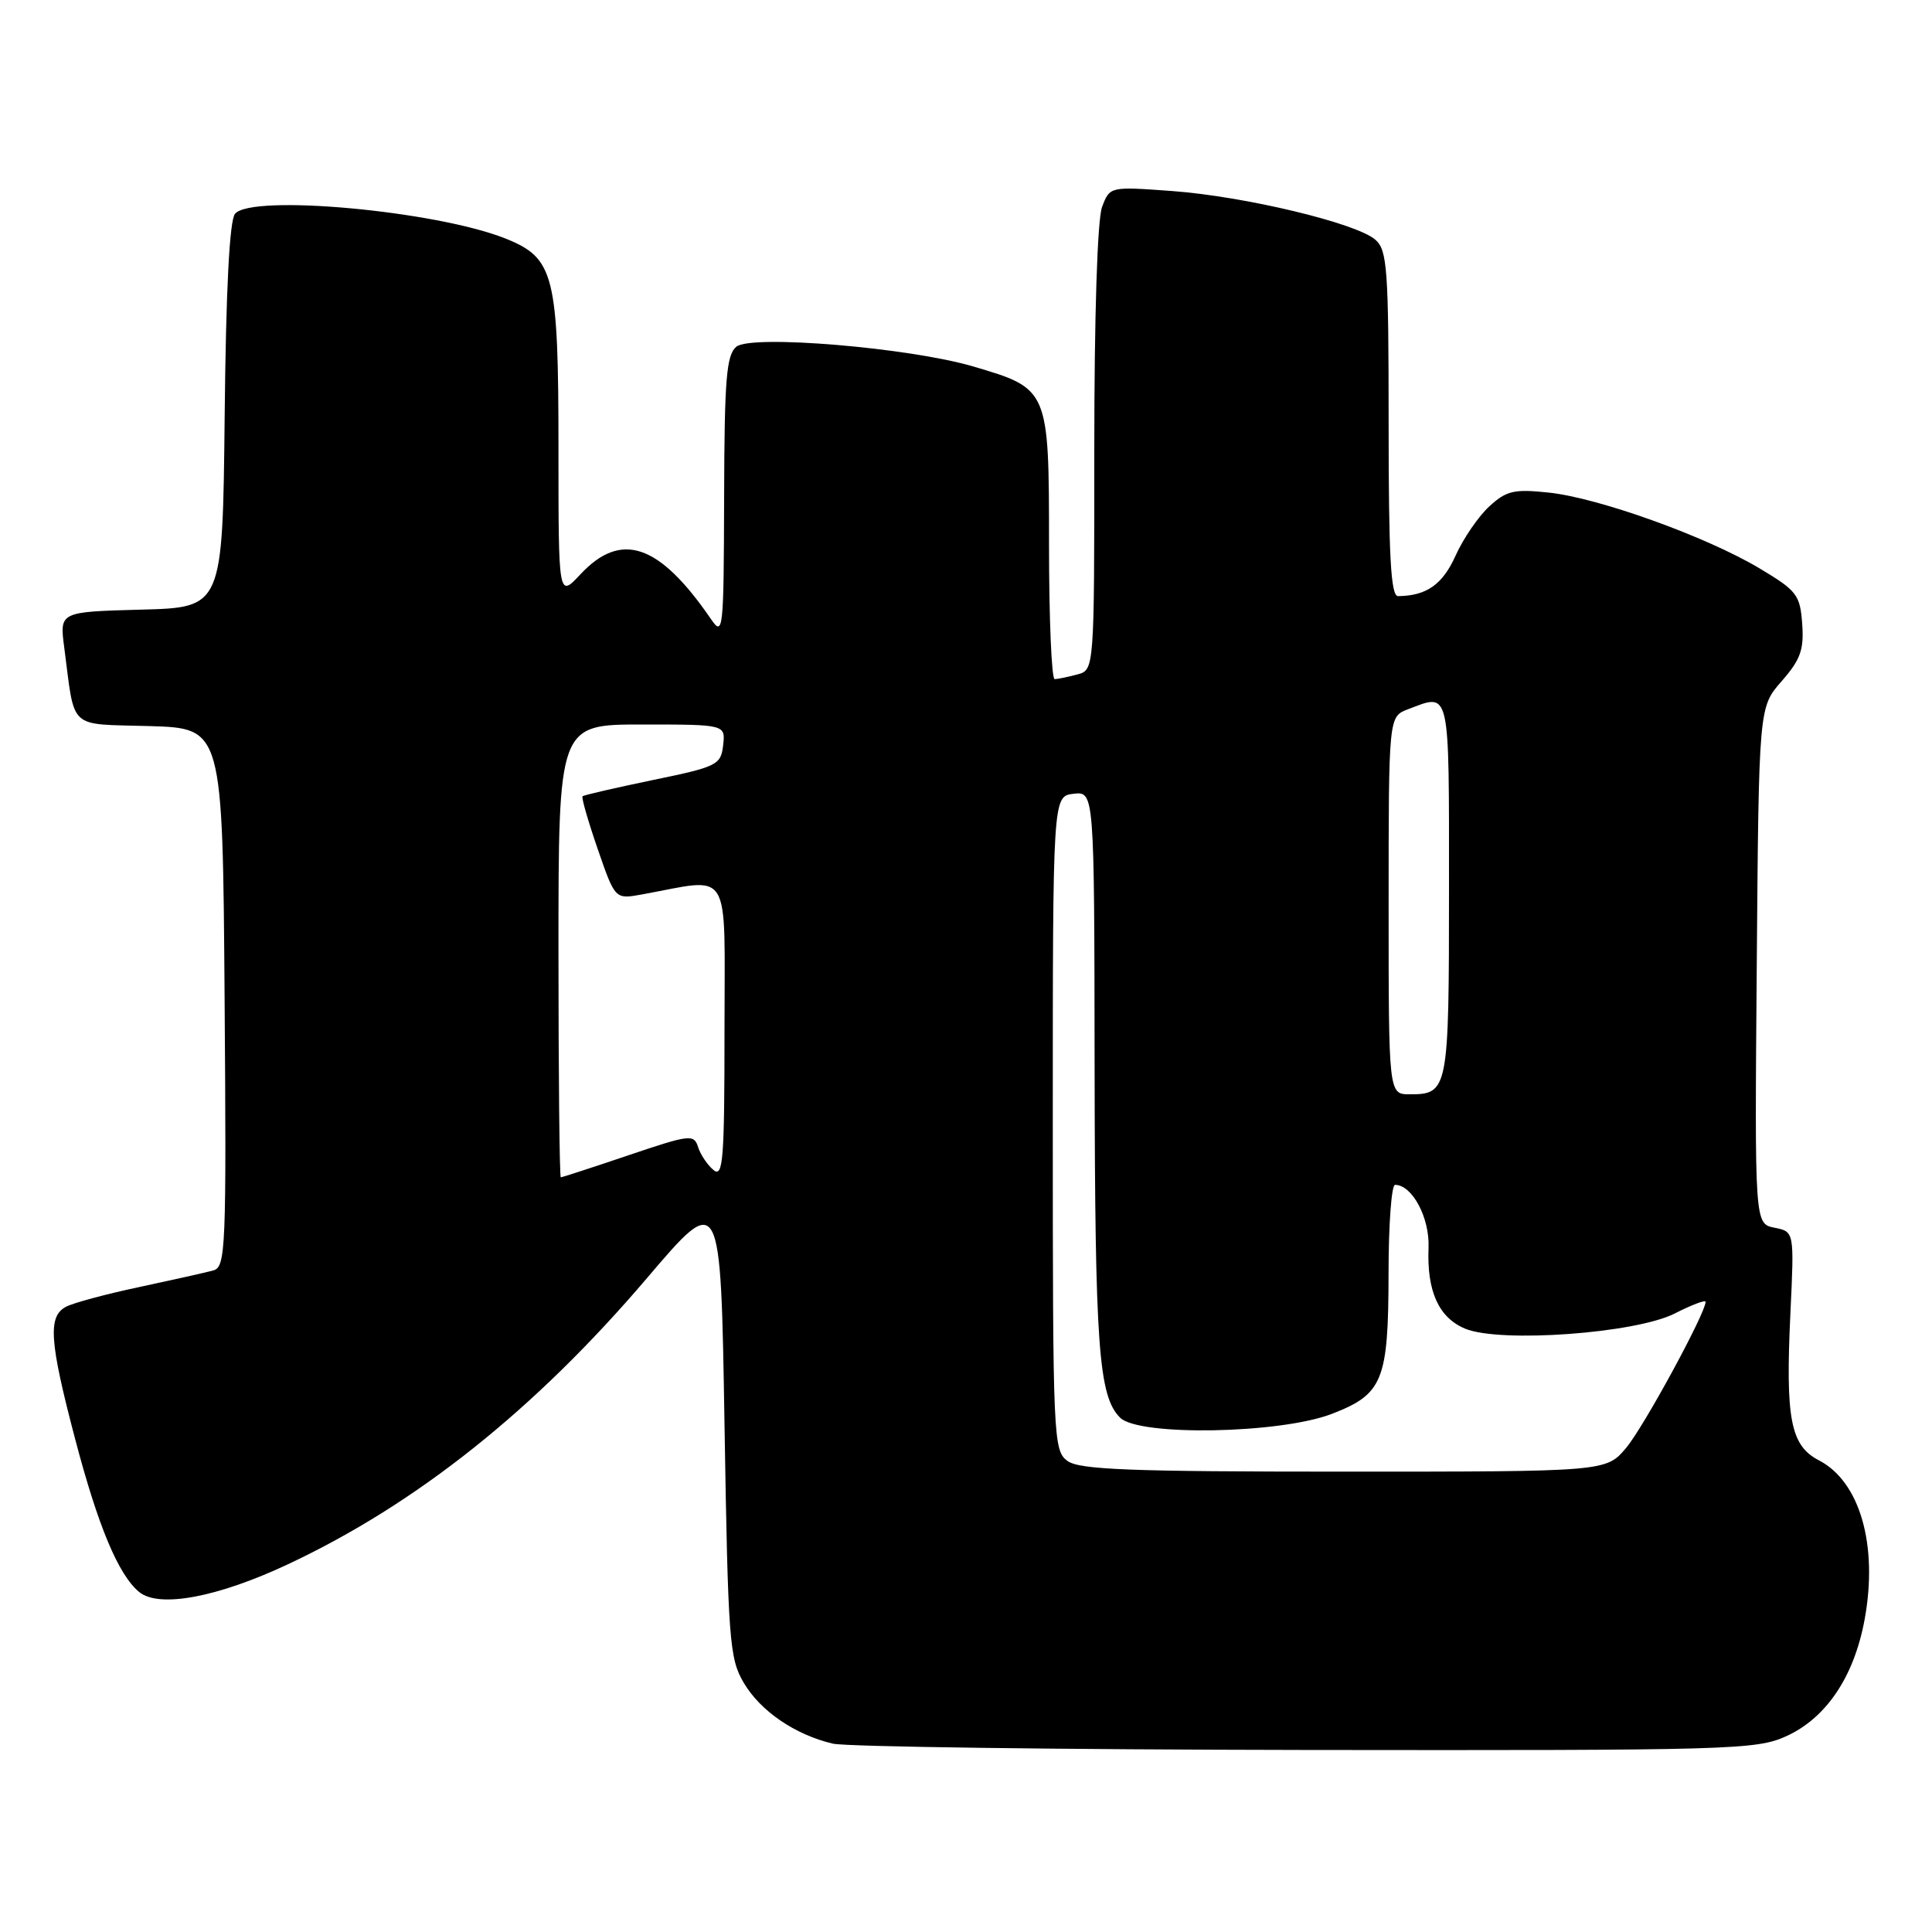 <?xml version="1.0" encoding="UTF-8" standalone="no"?>
<!DOCTYPE svg PUBLIC "-//W3C//DTD SVG 1.1//EN" "http://www.w3.org/Graphics/SVG/1.1/DTD/svg11.dtd" >
<svg xmlns="http://www.w3.org/2000/svg" xmlns:xlink="http://www.w3.org/1999/xlink" version="1.1" viewBox="0 0 256 256">
 <g >
 <path fill="currentColor"
d=" M 236.68 230.06 C 241.99 227.65 245.67 222.18 247.07 214.60 C 248.88 204.77 246.46 196.33 241.03 193.51 C 237.25 191.56 236.57 188.05 237.24 173.97 C 237.75 163.20 237.75 163.20 235.13 162.68 C 232.50 162.15 232.50 162.15 232.78 127.93 C 233.05 93.70 233.05 93.70 236.08 90.26 C 238.58 87.40 239.05 86.09 238.80 82.66 C 238.52 78.81 238.10 78.27 233.13 75.30 C 226.05 71.08 211.83 65.97 205.22 65.27 C 200.60 64.78 199.60 65.02 197.33 67.11 C 195.90 68.42 193.89 71.36 192.87 73.63 C 191.15 77.45 189.03 78.95 185.25 78.99 C 184.29 79.00 184.00 73.77 184.00 56.15 C 184.00 35.65 183.82 33.15 182.25 31.77 C 179.76 29.57 164.95 26.02 155.28 25.31 C 147.06 24.71 147.06 24.71 146.03 27.42 C 145.41 29.06 145.00 41.74 145.00 59.45 C 145.00 88.77 145.00 88.77 142.75 89.37 C 141.51 89.70 140.16 89.98 139.75 89.99 C 139.34 89.99 139.00 81.98 139.00 72.17 C 139.00 51.57 138.97 51.51 129.00 48.57 C 120.49 46.06 99.54 44.31 97.57 45.94 C 96.25 47.04 95.99 50.21 95.95 65.87 C 95.90 83.71 95.82 84.39 94.20 82.02 C 87.35 72.04 82.31 70.31 76.90 76.11 C 74.00 79.21 74.00 79.21 74.00 59.57 C 74.00 36.38 73.45 34.20 66.99 31.61 C 57.78 27.93 33.33 25.69 31.14 28.33 C 30.41 29.21 29.94 38.38 29.77 55.08 C 29.50 80.50 29.50 80.50 18.69 80.78 C 7.89 81.07 7.89 81.07 8.51 85.78 C 9.97 96.89 8.89 95.89 19.82 96.21 C 29.50 96.50 29.50 96.50 29.76 132.18 C 30.01 165.53 29.91 167.89 28.26 168.34 C 27.29 168.61 22.90 169.59 18.50 170.53 C 14.10 171.46 9.71 172.64 8.75 173.15 C 6.32 174.43 6.54 177.70 9.96 190.69 C 12.99 202.22 15.68 208.66 18.43 210.94 C 21.04 213.11 28.79 211.67 38.12 207.29 C 55.19 199.29 70.92 186.75 85.75 169.33 C 95.50 157.88 95.50 157.88 96.00 188.69 C 96.47 217.37 96.64 219.74 98.54 222.96 C 100.74 226.71 105.32 229.85 110.34 231.04 C 112.08 231.46 140.27 231.83 173.00 231.88 C 229.41 231.95 232.72 231.86 236.68 230.06 Z  M 141.44 193.58 C 139.57 192.21 139.50 190.57 139.50 148.83 C 139.50 105.50 139.50 105.50 142.25 105.18 C 145.00 104.87 145.00 104.87 145.04 141.18 C 145.09 178.49 145.56 184.99 148.42 187.85 C 150.91 190.33 169.64 189.99 176.49 187.34 C 183.25 184.73 183.97 182.94 183.99 168.75 C 183.99 162.29 184.38 157.00 184.85 157.00 C 187.13 157.00 189.45 161.36 189.29 165.33 C 189.05 171.09 190.64 174.61 194.15 176.06 C 198.79 177.98 216.75 176.68 221.92 174.04 C 224.16 172.90 226.00 172.20 226.00 172.50 C 226.00 174.00 217.79 189.10 215.48 191.84 C 212.82 195.00 212.82 195.00 178.10 195.00 C 149.70 195.00 143.03 194.74 141.44 193.58 Z  M 74.00 126.00 C 74.00 96.00 74.00 96.00 85.07 96.00 C 96.13 96.00 96.13 96.00 95.82 98.75 C 95.52 101.36 95.04 101.60 86.50 103.36 C 81.55 104.39 77.36 105.35 77.19 105.51 C 77.02 105.66 77.92 108.80 79.19 112.47 C 81.50 119.16 81.50 119.16 85.00 118.53 C 97.13 116.33 96.00 114.48 96.00 136.49 C 96.00 153.70 95.81 156.09 94.54 155.03 C 93.74 154.37 92.82 153.00 92.50 151.99 C 91.95 150.26 91.41 150.33 83.27 153.08 C 78.52 154.69 74.48 156.00 74.31 156.00 C 74.14 156.00 74.00 142.50 74.00 126.00 Z  M 184.00 119.98 C 184.00 94.95 184.00 94.95 186.57 93.98 C 192.21 91.83 192.00 90.93 192.00 117.80 C 192.00 144.48 191.90 145.00 186.80 145.00 C 184.00 145.00 184.00 145.00 184.00 119.98 Z "/>
</g>
</svg>